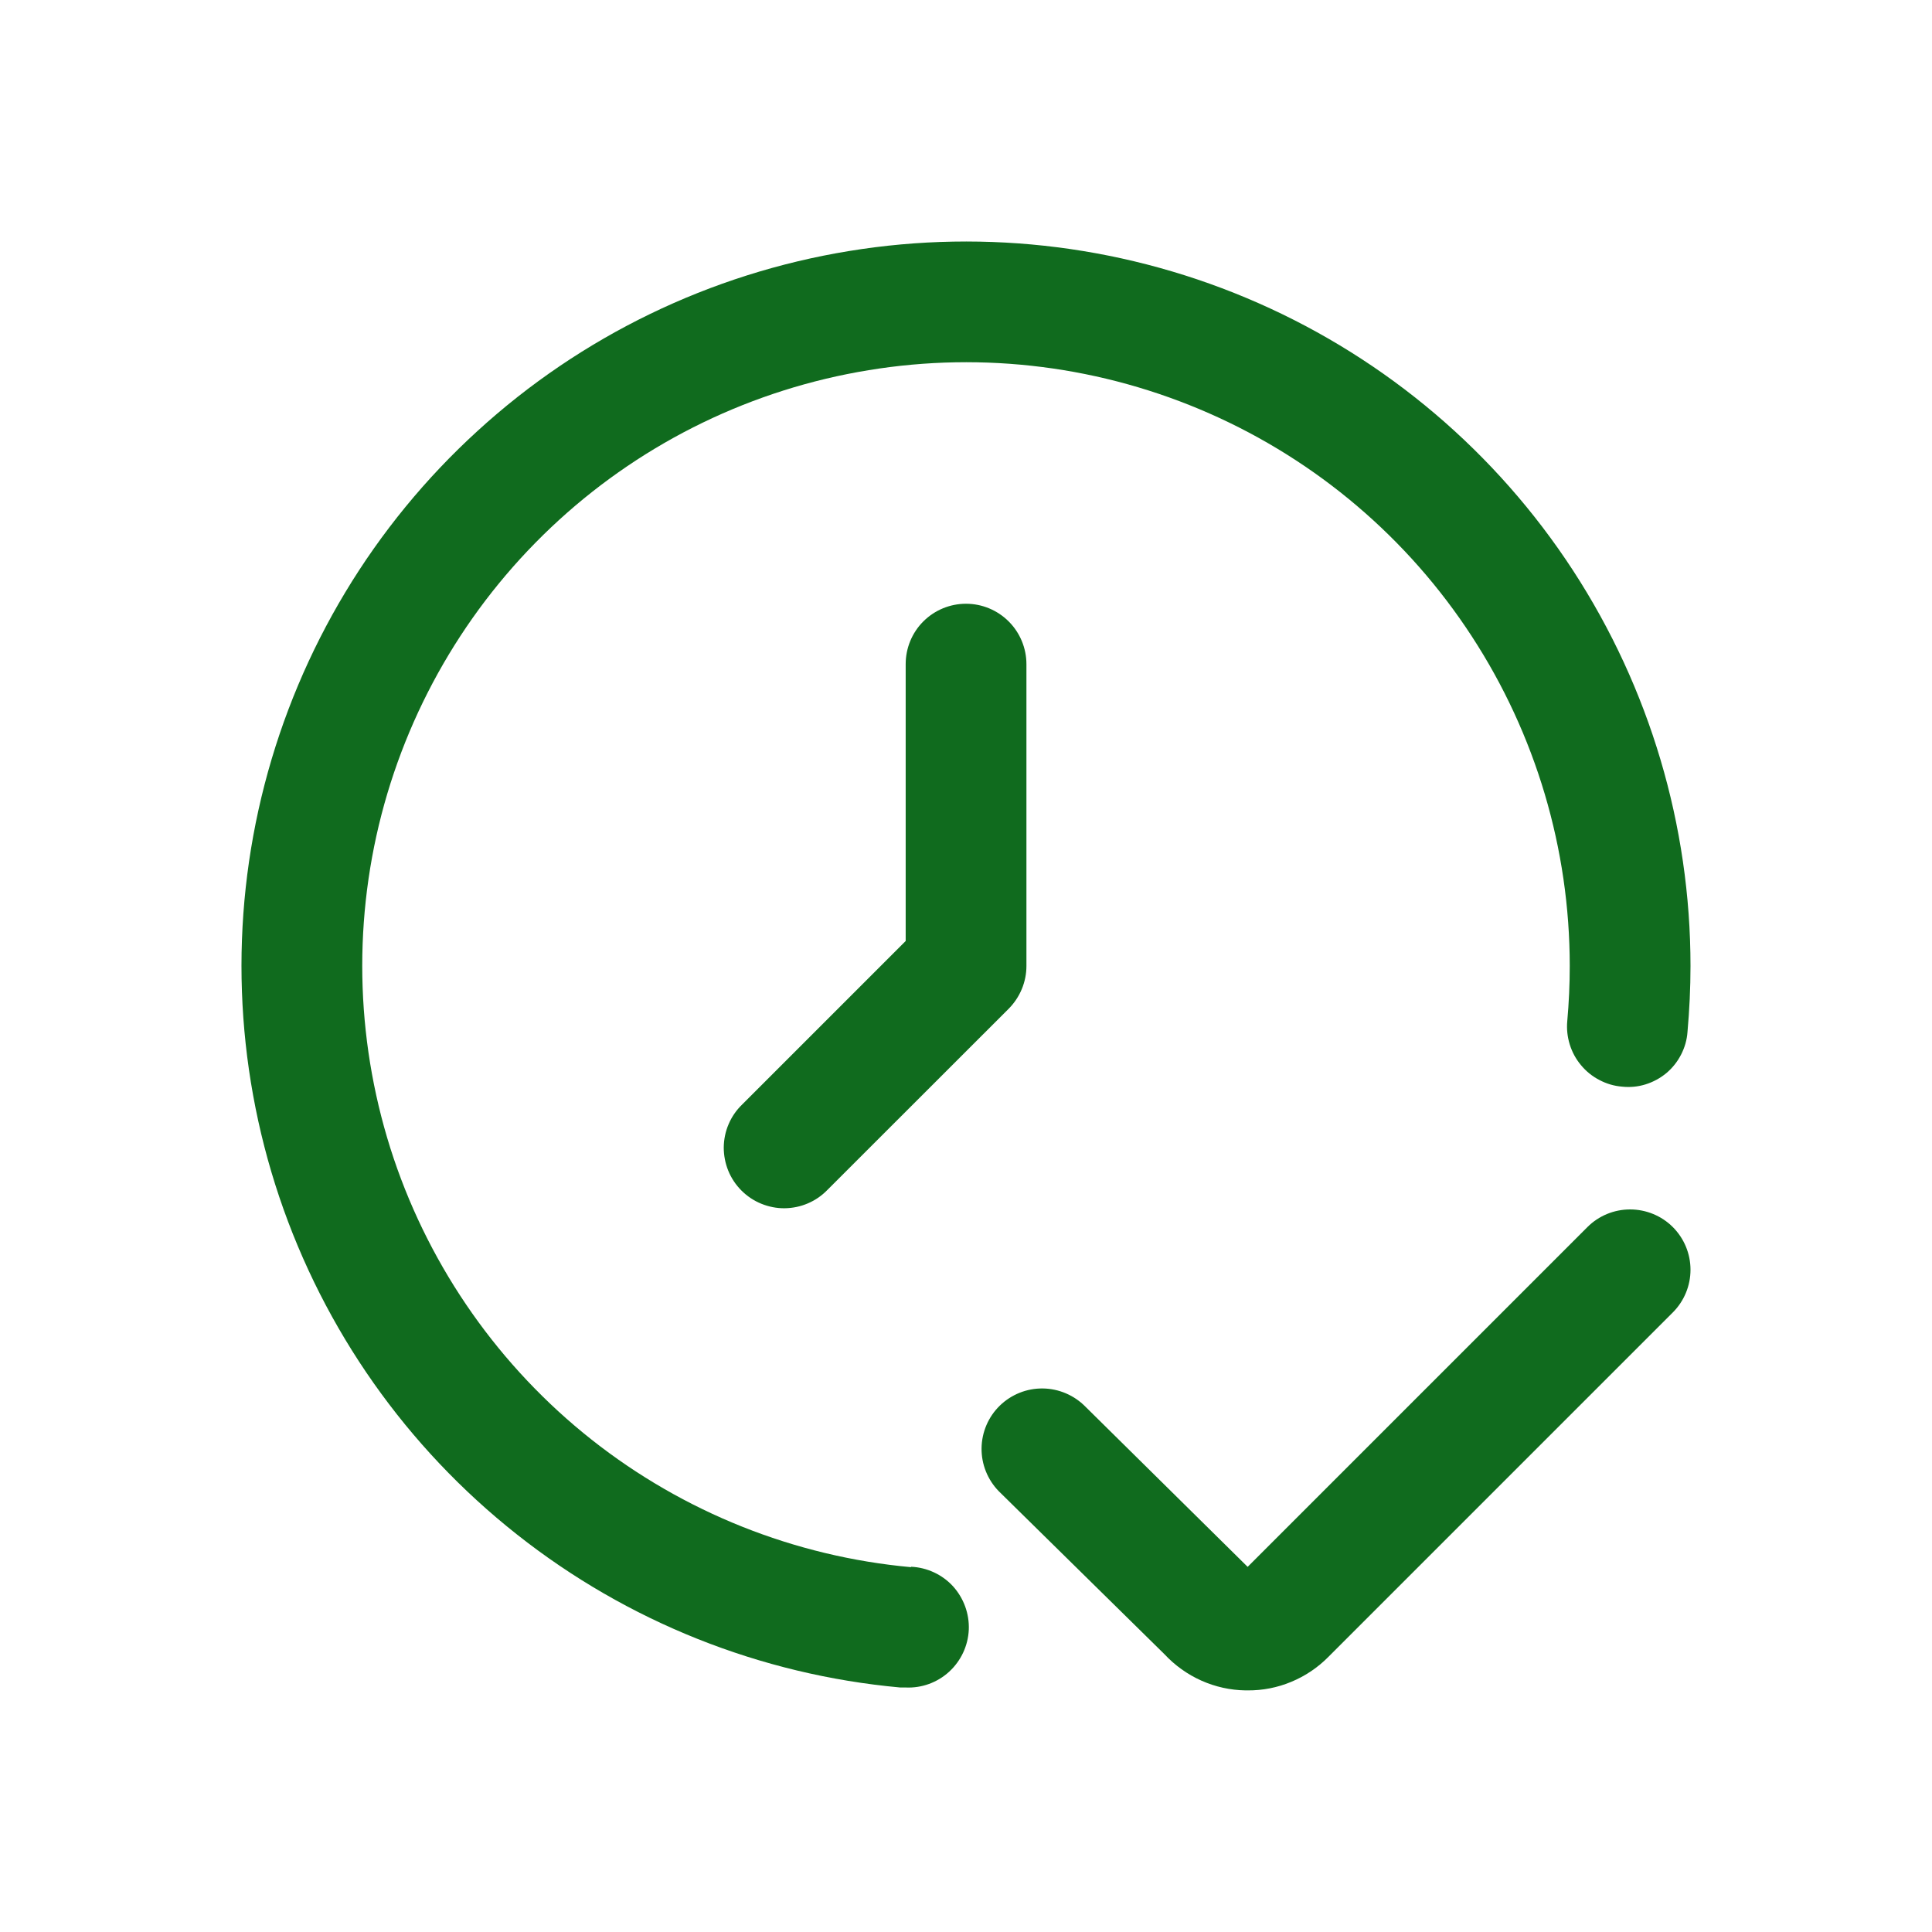 <svg width="18" height="18" viewBox="0 0 18 18" fill="none" xmlns="http://www.w3.org/2000/svg">
<path d="M15.585 11.432C15.48 11.327 15.336 11.268 15.187 11.268C15.038 11.268 14.895 11.327 14.79 11.432L11.624 14.598L10.113 13.106C10.008 12.999 9.865 12.938 9.716 12.936C9.566 12.934 9.422 12.992 9.315 13.096C9.208 13.2 9.147 13.343 9.145 13.492C9.143 13.642 9.201 13.786 9.305 13.893L10.849 15.412C10.946 15.516 11.063 15.6 11.193 15.658C11.323 15.716 11.463 15.747 11.605 15.749H11.624C11.764 15.75 11.902 15.723 12.031 15.669C12.159 15.616 12.277 15.537 12.375 15.438L15.585 12.228C15.691 12.122 15.75 11.979 15.75 11.83C15.75 11.681 15.691 11.538 15.585 11.432Z" fill="#106B1E"/>
<path d="M8.488 14.601C7.402 14.502 6.368 14.089 5.512 13.413C4.657 12.737 4.016 11.826 3.668 10.793C3.321 9.759 3.281 8.646 3.554 7.59C3.828 6.534 4.402 5.581 5.208 4.845C6.013 4.11 7.015 3.625 8.092 3.449C9.168 3.272 10.272 3.413 11.27 3.853C12.268 4.293 13.117 5.014 13.712 5.928C14.308 6.842 14.625 7.909 14.625 9C14.625 9.172 14.617 9.343 14.602 9.512C14.595 9.586 14.603 9.66 14.625 9.731C14.647 9.802 14.682 9.867 14.73 9.924C14.777 9.981 14.835 10.028 14.901 10.062C14.967 10.097 15.038 10.118 15.112 10.124C15.186 10.132 15.26 10.125 15.331 10.103C15.402 10.081 15.468 10.045 15.525 9.998C15.582 9.95 15.628 9.892 15.662 9.826C15.696 9.76 15.717 9.688 15.722 9.614C15.74 9.41 15.75 9.206 15.75 9C15.75 7.691 15.369 6.41 14.655 5.314C13.94 4.217 12.922 3.352 11.724 2.824C10.526 2.296 9.201 2.127 7.909 2.339C6.618 2.55 5.415 3.132 4.449 4.015C3.482 4.897 2.793 6.042 2.465 7.309C2.137 8.576 2.185 9.911 2.602 11.152C3.02 12.393 3.789 13.485 4.816 14.296C5.843 15.108 7.083 15.603 8.387 15.722H8.438C8.587 15.729 8.733 15.676 8.843 15.575C8.953 15.474 9.019 15.334 9.026 15.184C9.032 15.035 8.979 14.89 8.879 14.779C8.778 14.669 8.637 14.604 8.488 14.597V14.601Z" fill="#106B1E"/>
<path d="M8.438 6.188V8.767L6.915 10.29C6.861 10.342 6.818 10.404 6.789 10.472C6.759 10.541 6.744 10.615 6.743 10.69C6.743 10.764 6.757 10.838 6.785 10.907C6.813 10.976 6.855 11.039 6.908 11.092C6.961 11.145 7.024 11.187 7.093 11.215C7.162 11.243 7.236 11.258 7.311 11.257C7.385 11.256 7.459 11.241 7.528 11.211C7.596 11.182 7.658 11.139 7.71 11.085L9.398 9.398C9.503 9.292 9.563 9.149 9.563 9V6.188C9.563 6.038 9.503 5.895 9.398 5.79C9.292 5.684 9.149 5.625 9 5.625C8.851 5.625 8.708 5.684 8.602 5.79C8.497 5.895 8.438 6.038 8.438 6.188Z" fill="#106B1E"/>
</svg>
